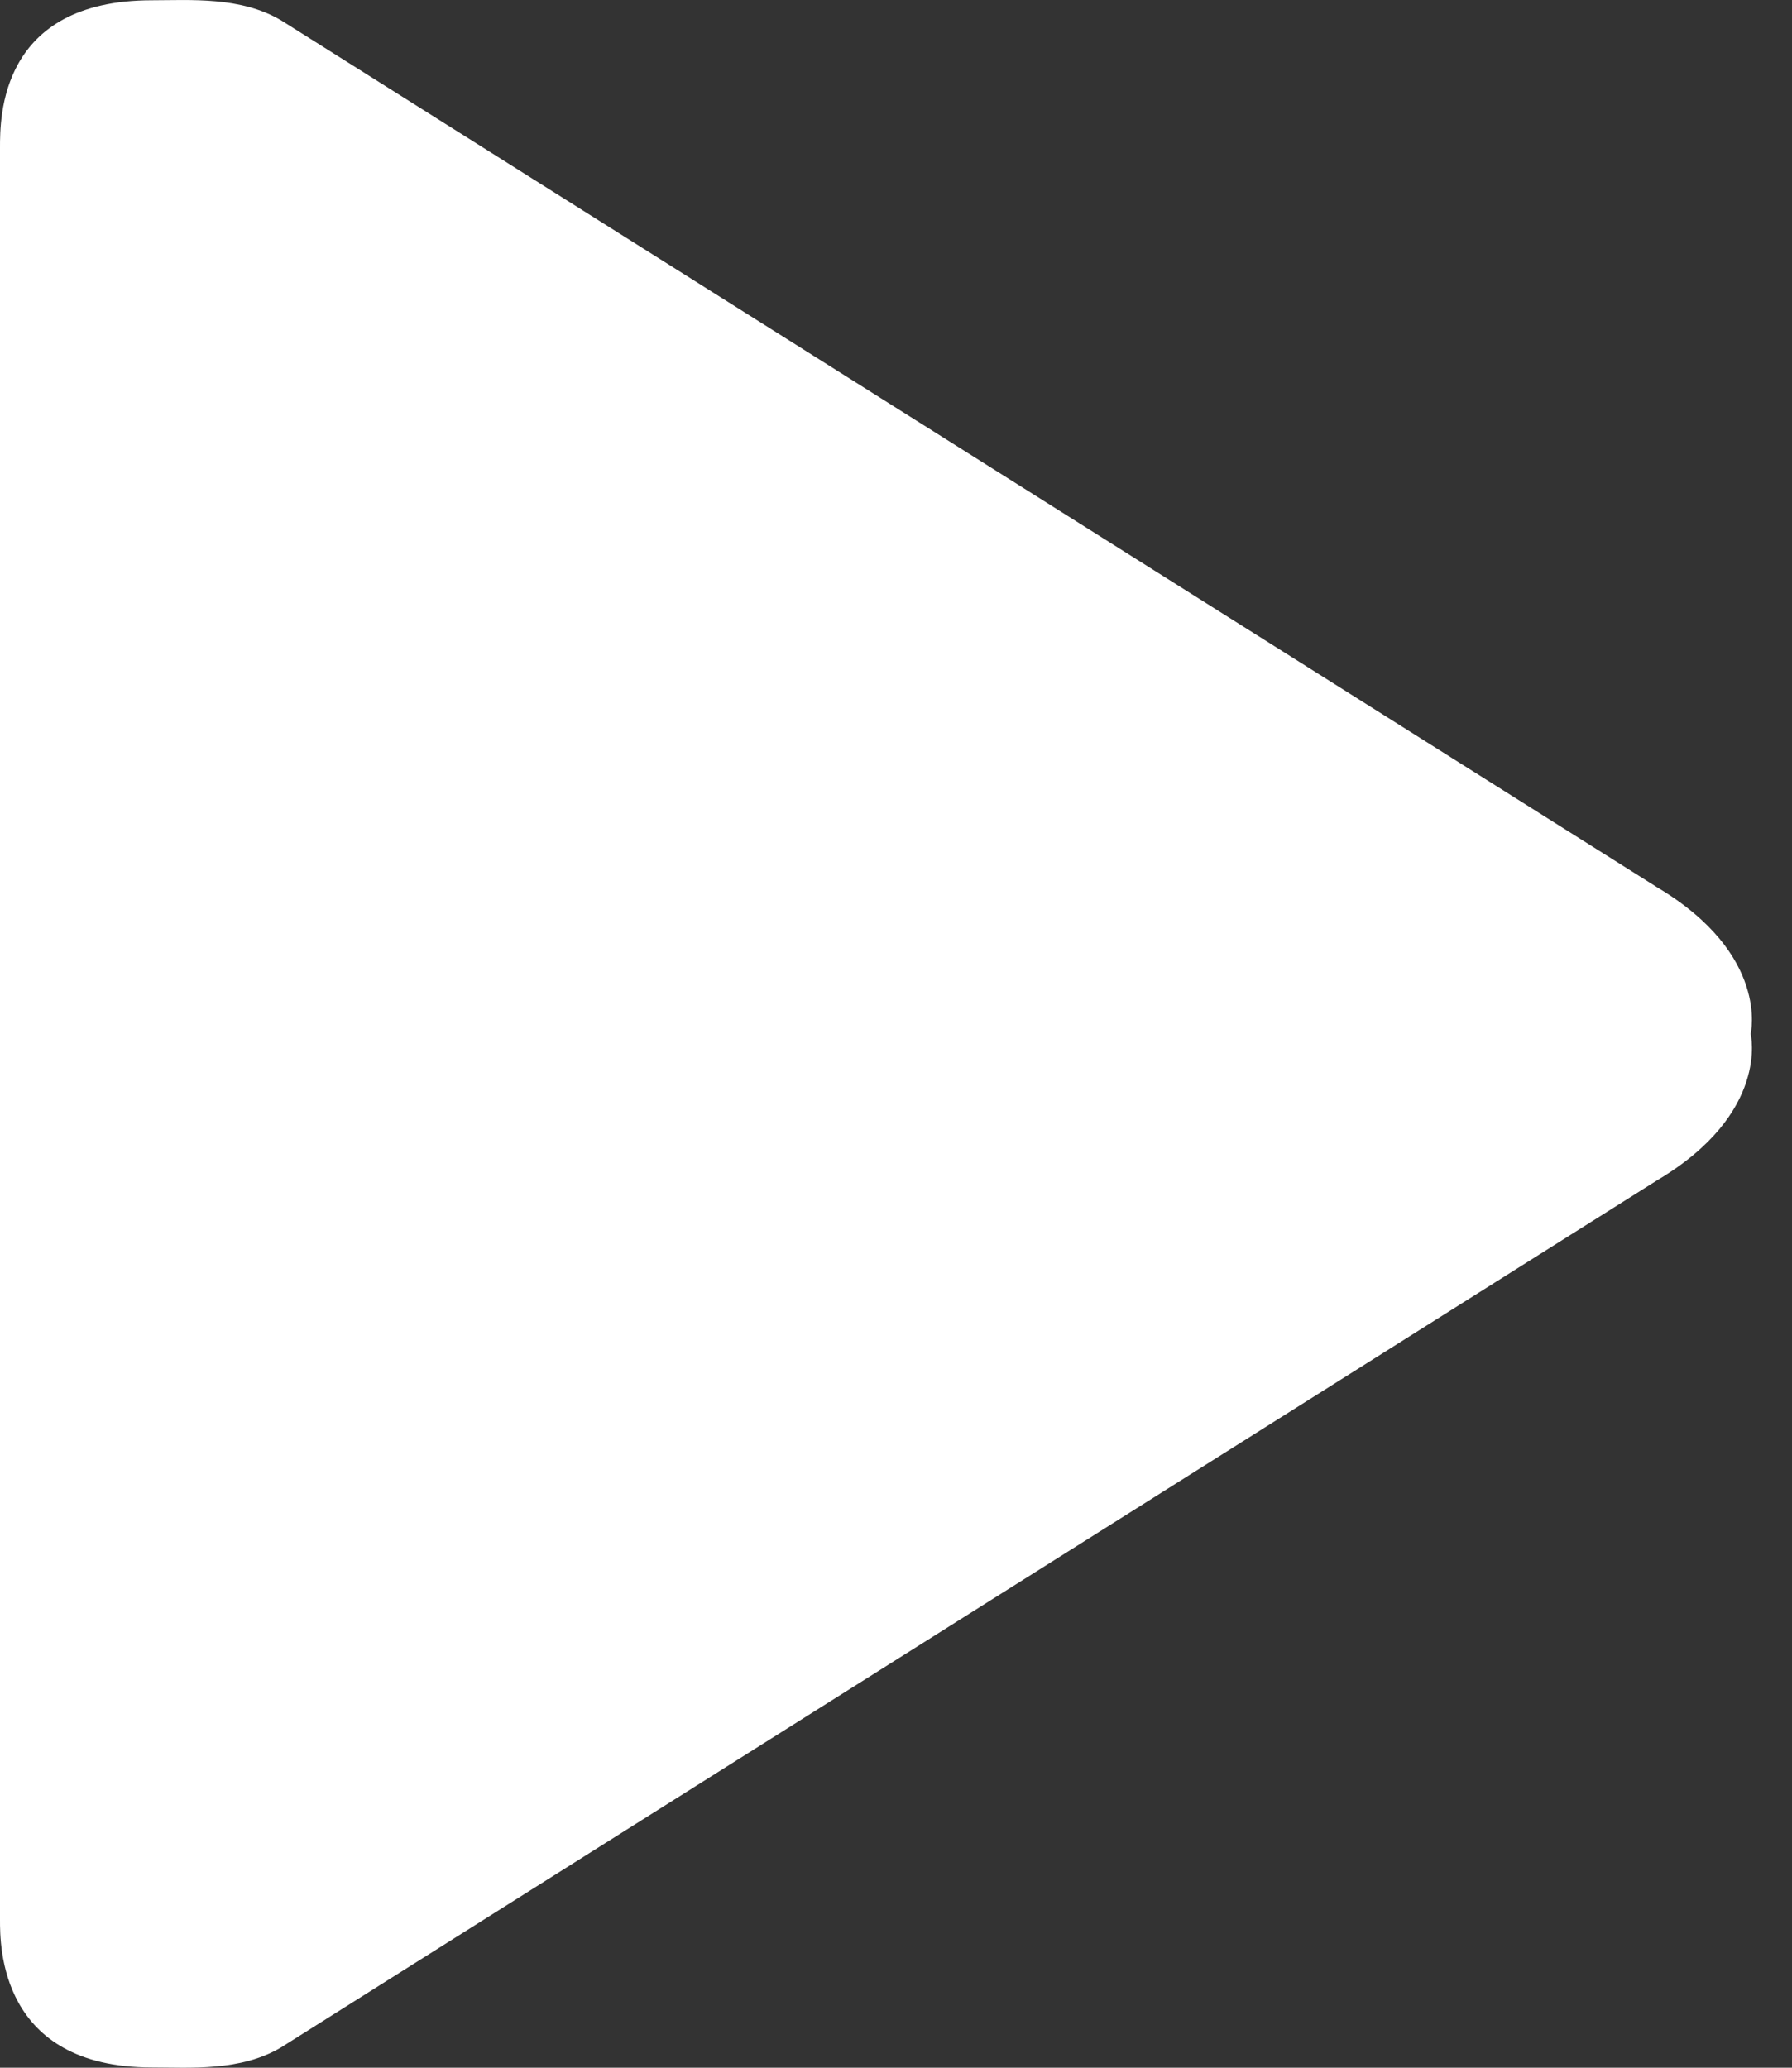 <svg xmlns="http://www.w3.org/2000/svg" width="13" height="15" viewBox="0 0 13 15">
    <rect x="0" y="0" width="13" height="15" fill="#333333" stroke="none"/>
    <path fill="#FFF" fill-rule="evenodd" d="M12.022 6.437L2.04.148C1.745-.027 1.38.002 1.102.002-.005.002 0 .856 0 1.073v12.854c0 .183-.005 1.071 1.102 1.071.277 0 .643.03.938-.146l9.982-6.29c.82-.487.678-1.062.678-1.062s.141-.575-.678-1.063z"/>
</svg>

